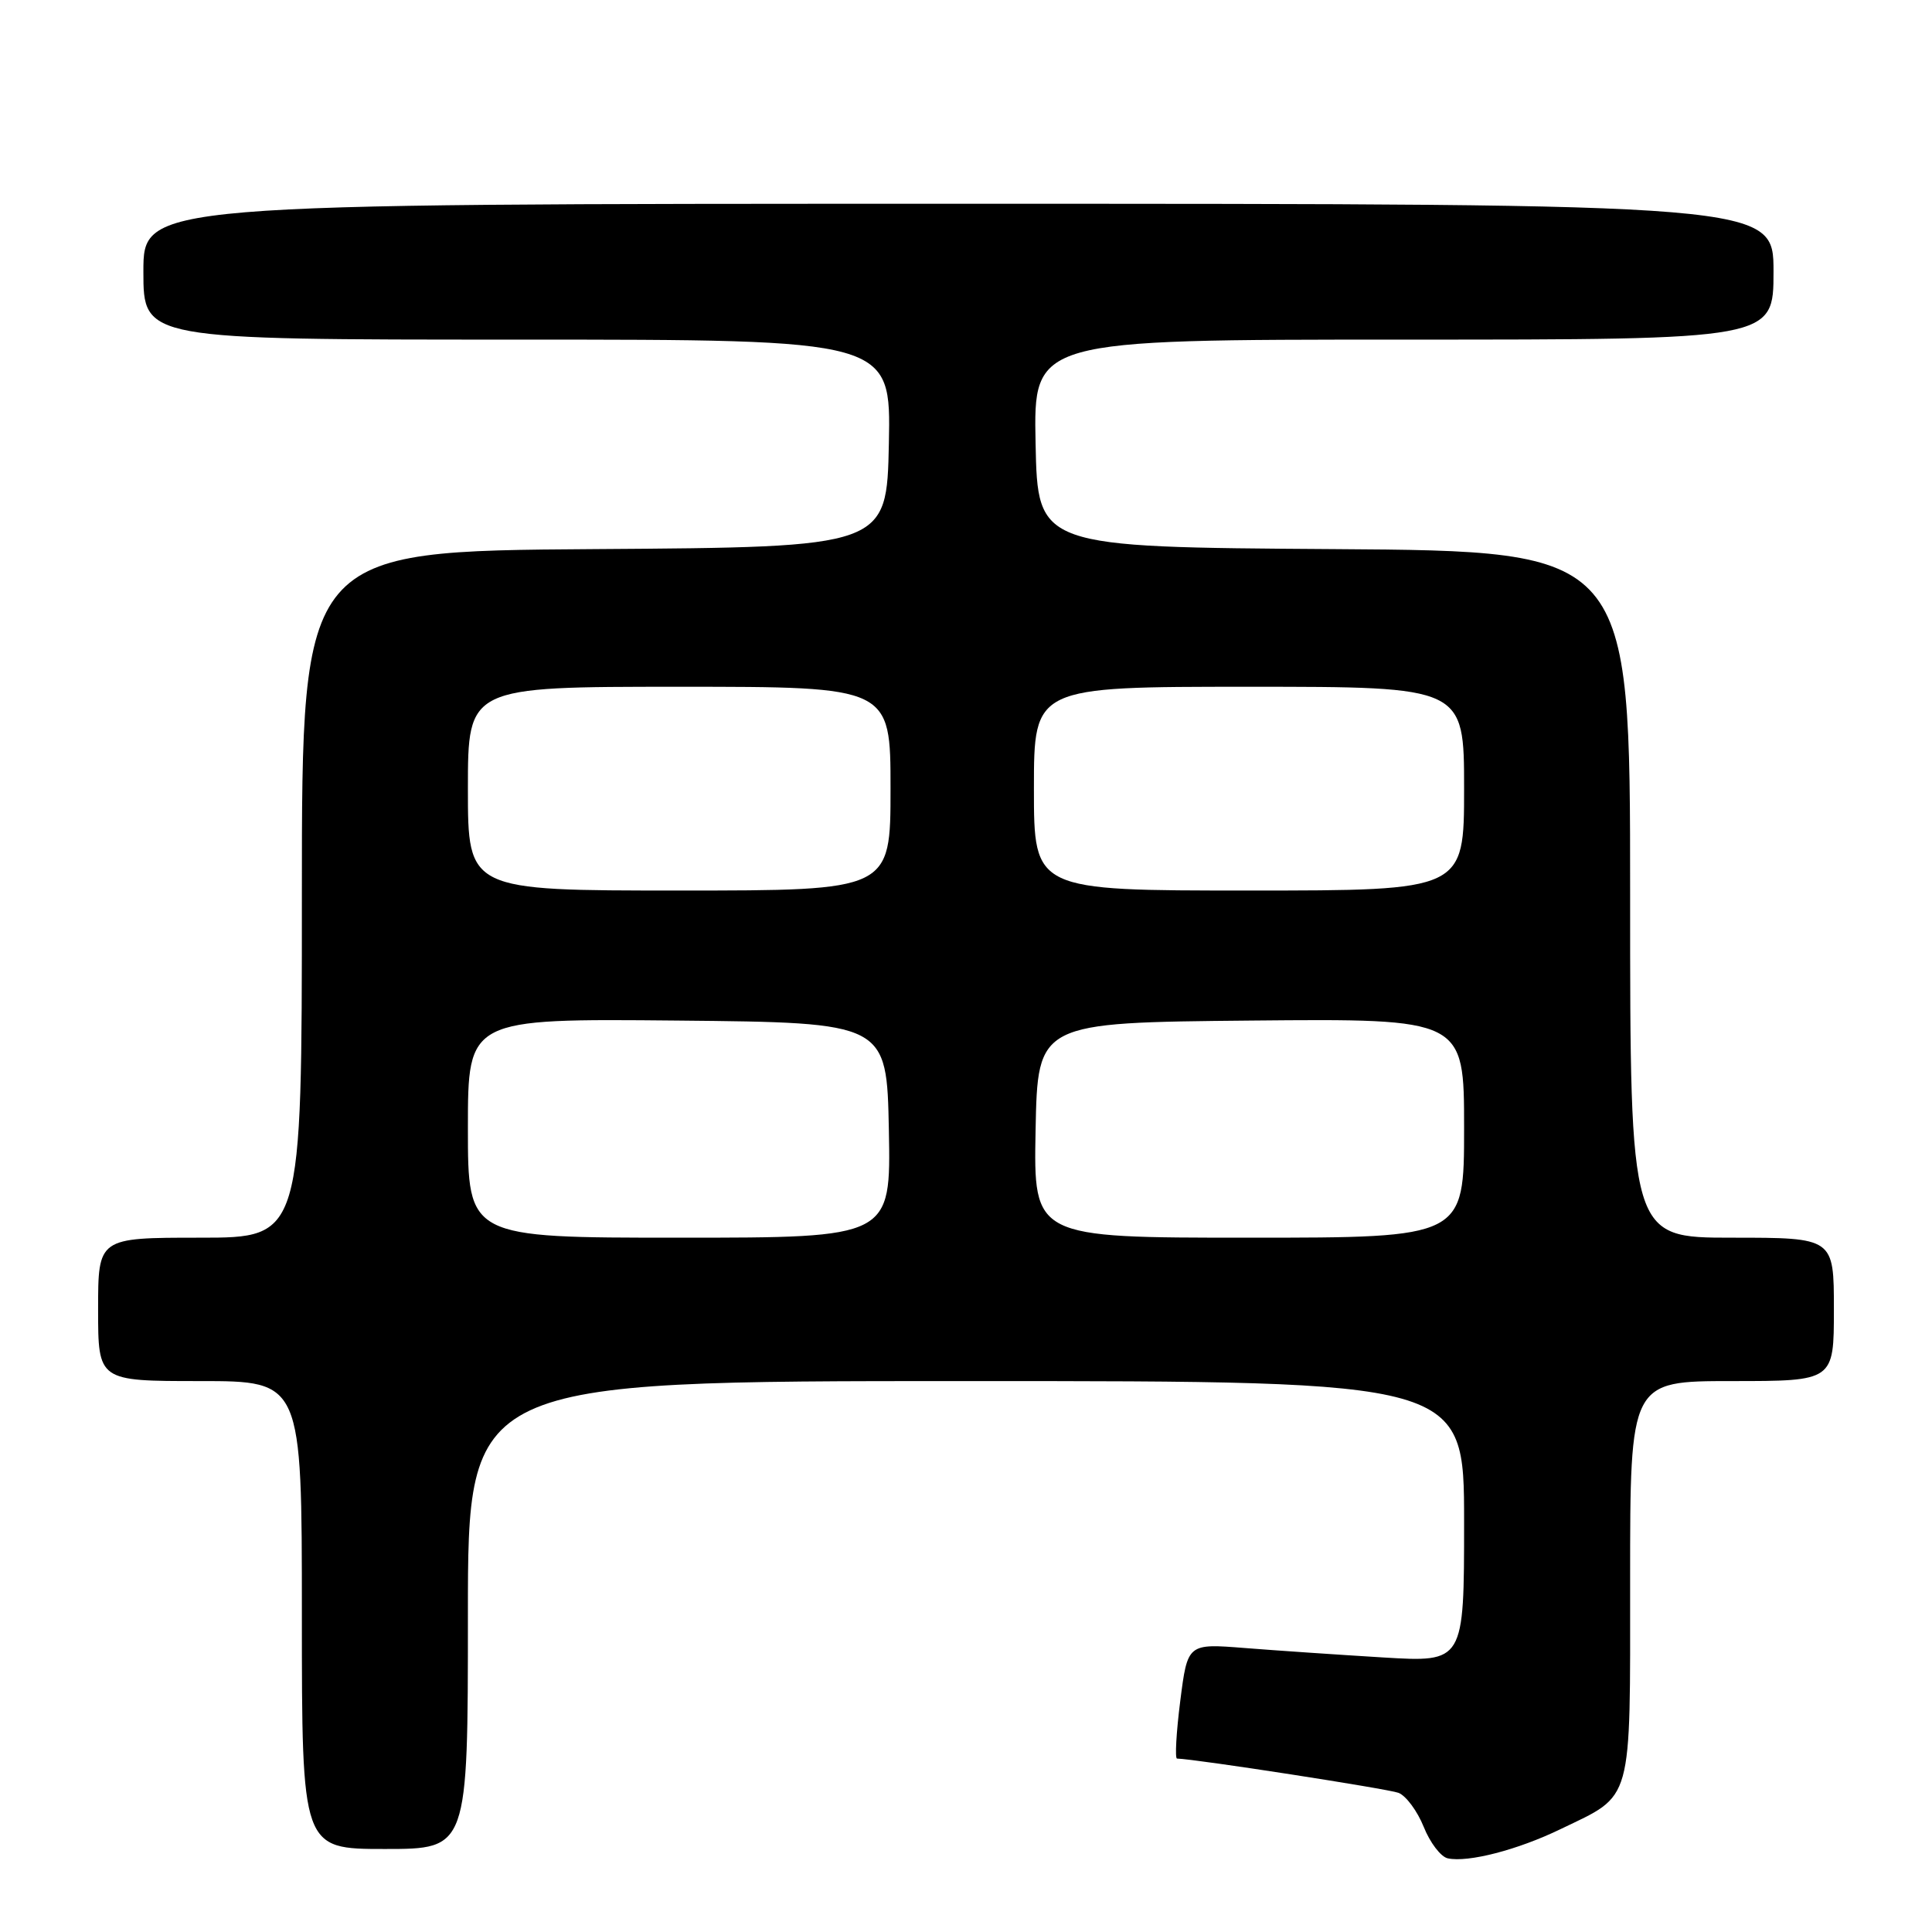 <?xml version="1.0" encoding="UTF-8" standalone="no"?>
<!DOCTYPE svg PUBLIC "-//W3C//DTD SVG 1.1//EN" "http://www.w3.org/Graphics/SVG/1.1/DTD/svg11.dtd" >
<svg xmlns="http://www.w3.org/2000/svg" xmlns:xlink="http://www.w3.org/1999/xlink" version="1.1" viewBox="0 0 256 256">
 <g >
 <path fill="currentColor"
d=" M 206.80 242.36 C 216.46 237.70 216.00 239.34 216.00 209.31 C 216.00 183.00 216.00 183.00 229.50 183.00 C 243.00 183.00 243.00 183.00 243.00 173.50 C 243.00 164.00 243.00 164.00 229.50 164.00 C 216.00 164.00 216.00 164.00 216.00 118.51 C 216.00 73.02 216.00 73.02 176.75 72.76 C 137.50 72.50 137.50 72.50 137.22 58.75 C 136.94 45.00 136.94 45.00 185.97 45.00 C 235.00 45.00 235.00 45.00 235.00 36.00 C 235.00 27.00 235.00 27.00 127.00 27.00 C 19.00 27.00 19.00 27.00 19.00 36.00 C 19.00 45.00 19.00 45.00 68.53 45.00 C 118.06 45.00 118.06 45.00 117.78 58.75 C 117.50 72.50 117.50 72.50 78.75 72.76 C 40.00 73.02 40.00 73.02 40.00 118.51 C 40.00 164.00 40.00 164.00 26.50 164.00 C 13.00 164.00 13.00 164.00 13.00 173.50 C 13.00 183.00 13.00 183.00 26.50 183.00 C 40.00 183.00 40.00 183.00 40.00 214.00 C 40.00 245.00 40.00 245.00 51.00 245.00 C 62.00 245.00 62.00 245.00 62.00 214.00 C 62.00 183.00 62.00 183.00 128.00 183.00 C 194.00 183.00 194.00 183.00 194.00 201.64 C 194.00 220.27 194.00 220.27 183.25 219.62 C 177.34 219.26 169.09 218.70 164.93 218.37 C 157.36 217.77 157.36 217.77 156.39 225.39 C 155.86 229.57 155.67 233.01 155.96 233.02 C 158.51 233.09 183.91 237.03 185.31 237.56 C 186.31 237.95 187.81 239.98 188.65 242.07 C 189.49 244.17 190.92 246.05 191.84 246.24 C 194.53 246.82 201.11 245.12 206.80 242.36 Z  M 62.00 149.48 C 62.00 134.97 62.00 134.97 89.75 135.23 C 117.50 135.50 117.50 135.50 117.78 149.75 C 118.05 164.00 118.05 164.00 90.03 164.00 C 62.00 164.00 62.00 164.00 62.00 149.48 Z  M 137.22 149.75 C 137.50 135.50 137.50 135.50 165.75 135.23 C 194.00 134.97 194.00 134.97 194.00 149.48 C 194.00 164.00 194.00 164.00 165.47 164.00 C 136.95 164.00 136.95 164.00 137.22 149.75 Z  M 62.00 104.50 C 62.00 91.00 62.00 91.00 90.00 91.00 C 118.00 91.00 118.00 91.00 118.00 104.50 C 118.00 118.00 118.00 118.00 90.00 118.00 C 62.00 118.00 62.00 118.00 62.00 104.50 Z  M 137.00 104.50 C 137.00 91.00 137.00 91.00 165.50 91.00 C 194.00 91.00 194.00 91.00 194.00 104.50 C 194.00 118.00 194.00 118.00 165.50 118.00 C 137.00 118.00 137.00 118.00 137.00 104.50 Z "/>
</g>
</svg>
